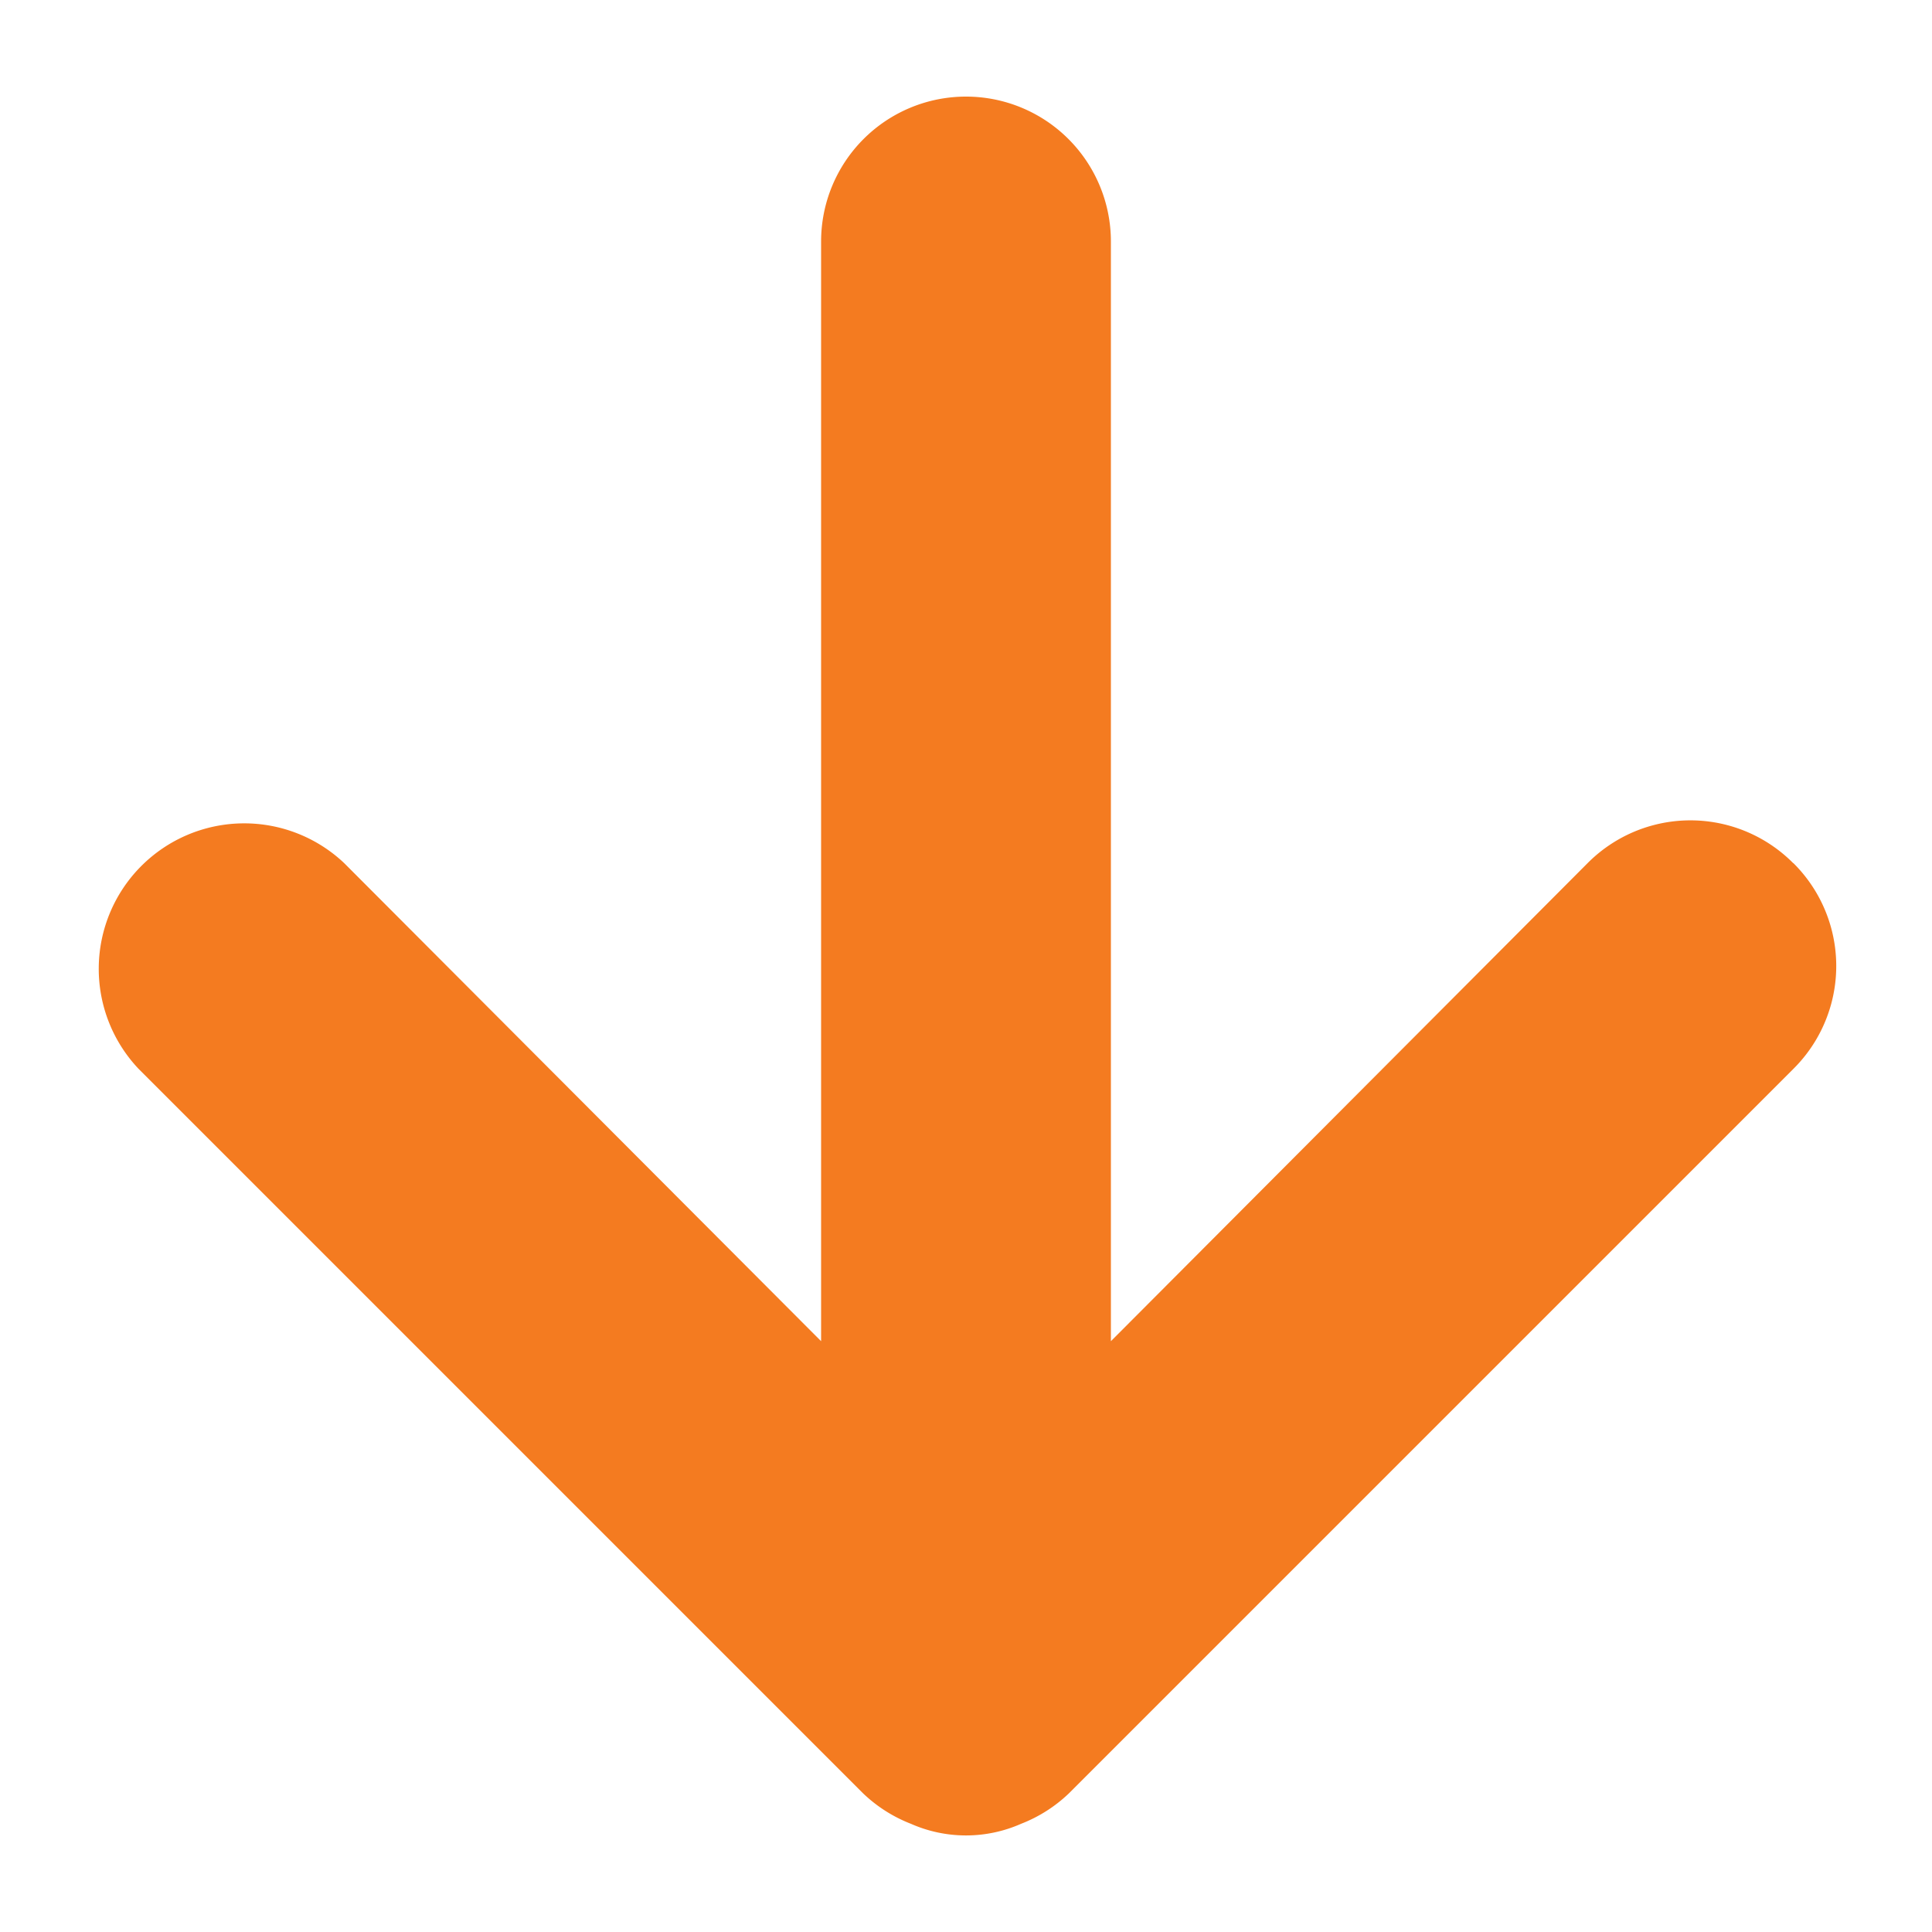 <svg width="10" height="10" fill="none" xmlns="http://www.w3.org/2000/svg"><path d="M9.282 4.468a.75.75 0 0 0-1.065 0L5.75 6.942V1.25a.75.75 0 0 0-1.5 0v5.692L1.782 4.468A.753.753 0 0 0 .717 5.532l3.75 3.75a.75.75 0 0 0 .248.158.705.705 0 0 0 .57 0 .75.75 0 0 0 .247-.157l3.75-3.75a.75.75 0 0 0 0-1.066z" fill="#F47B20"/></svg>